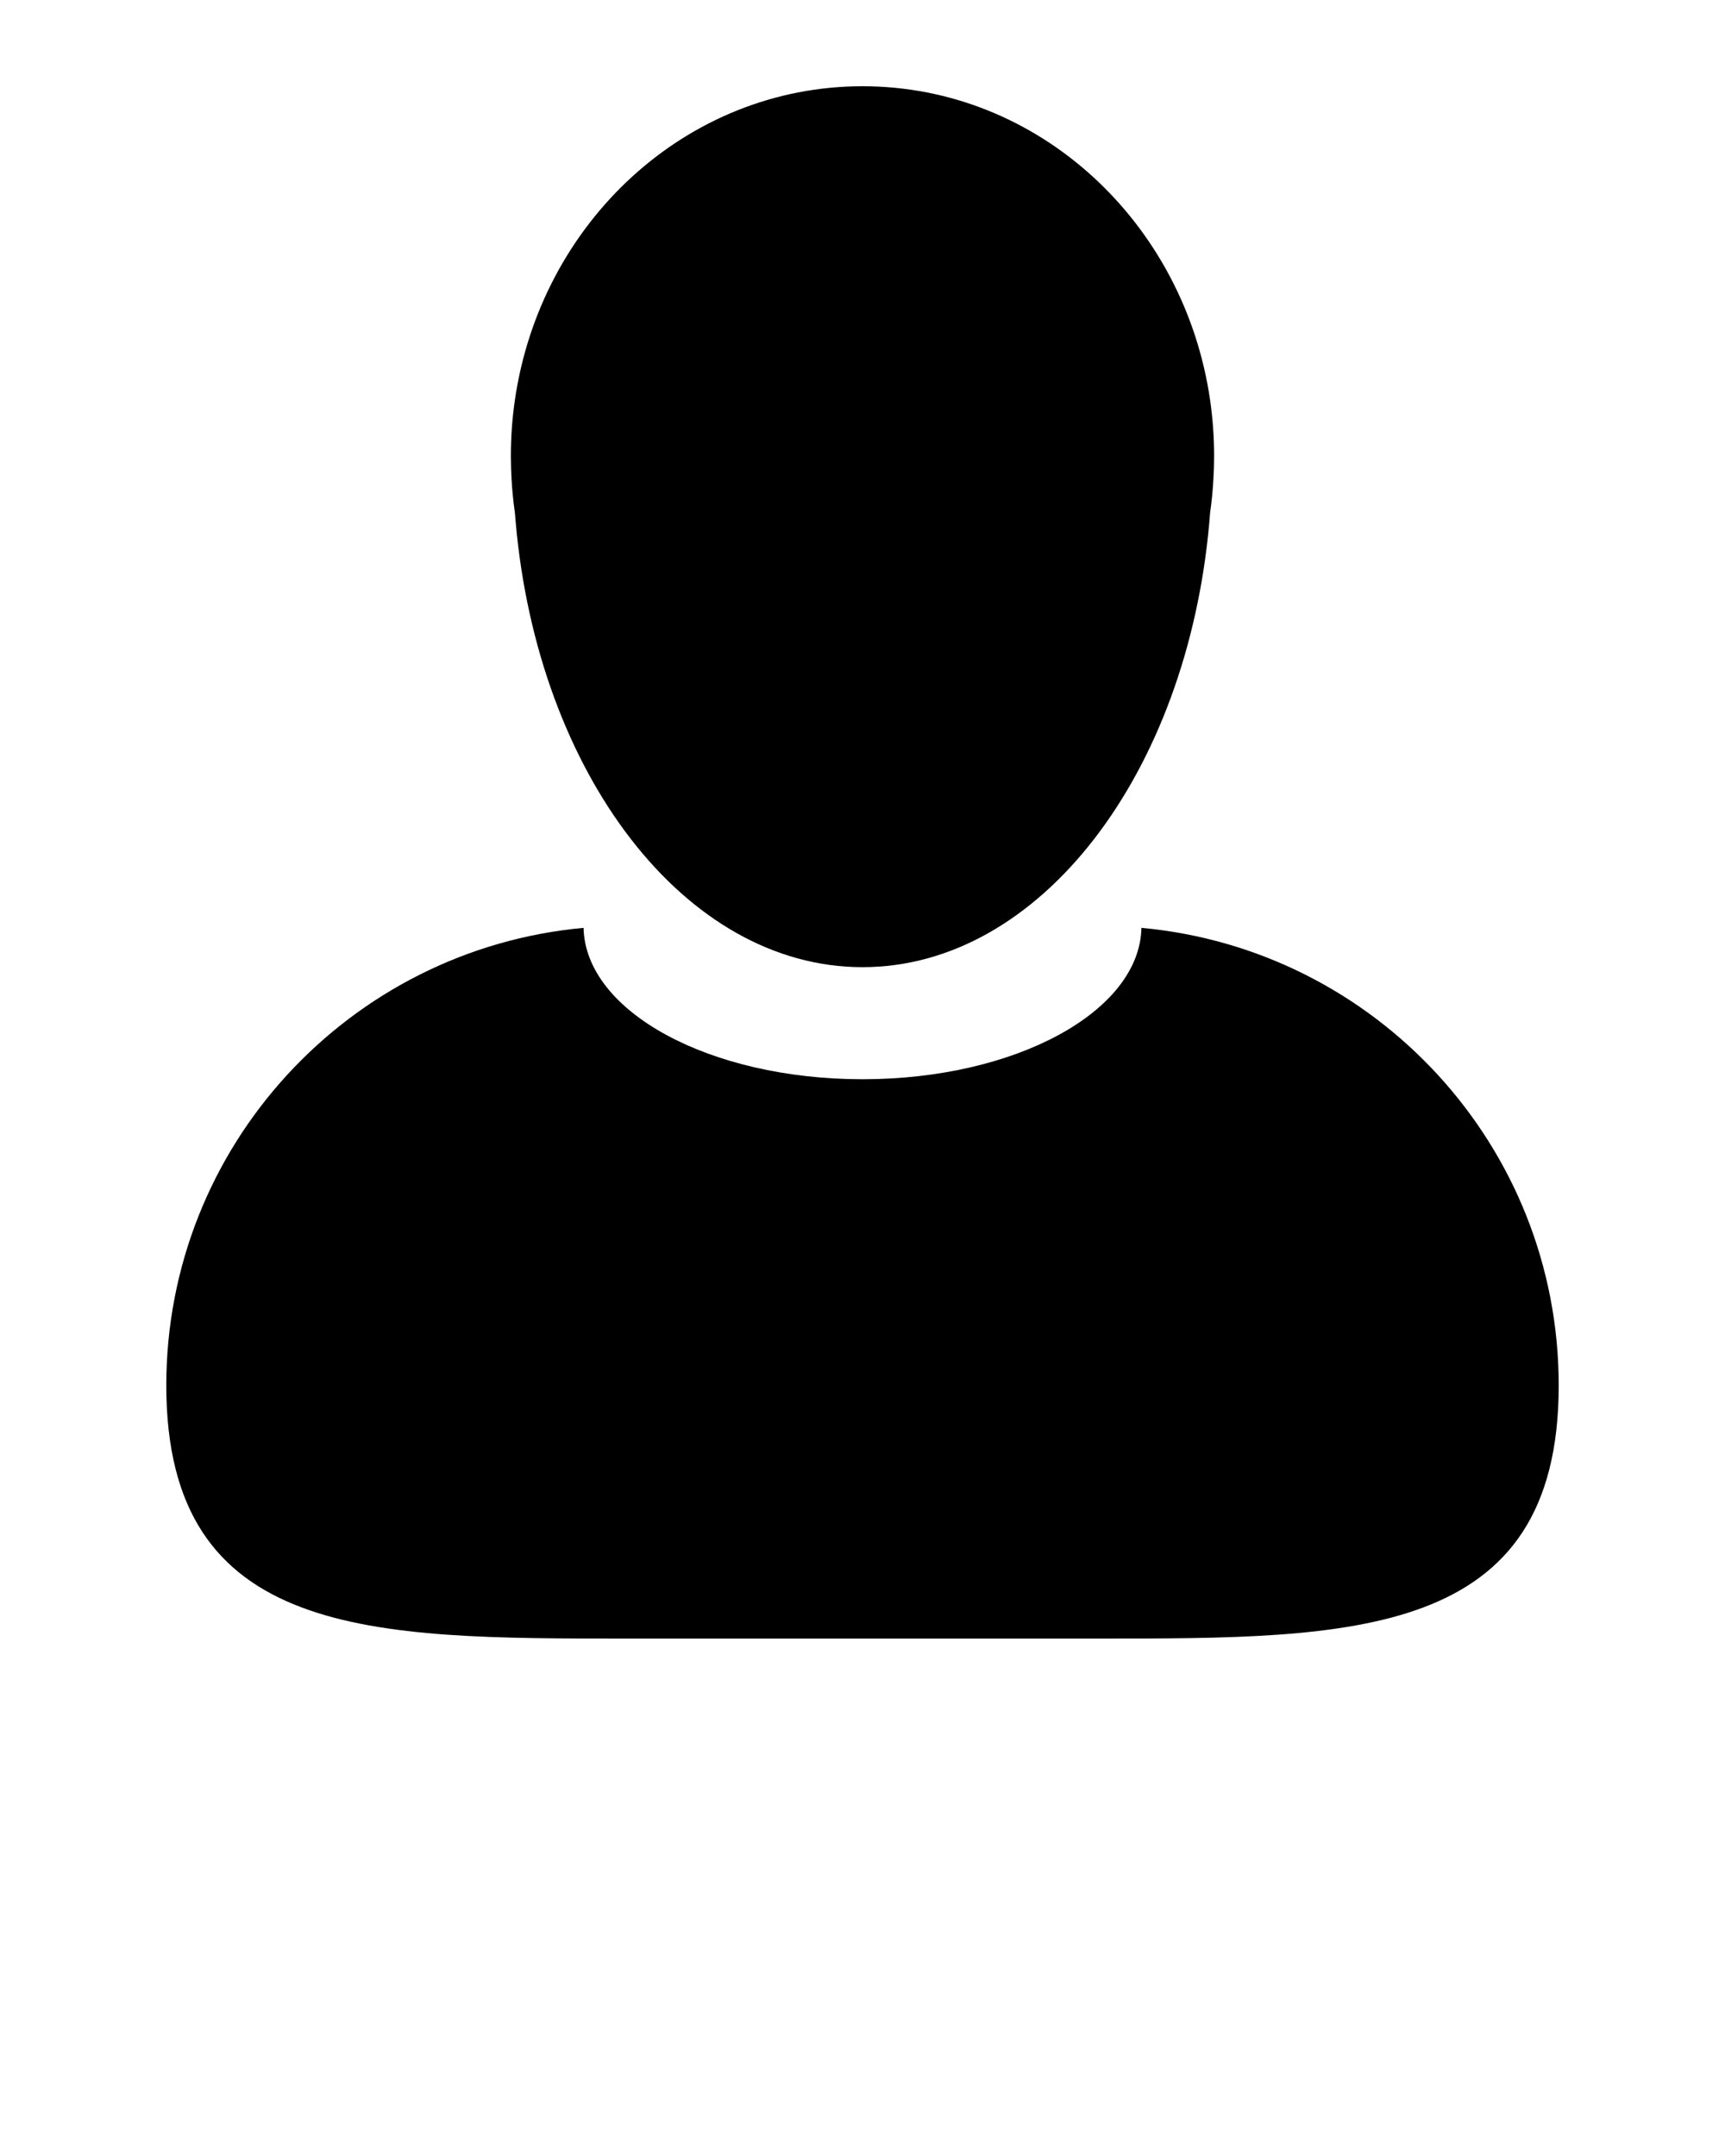 <svg xmlns="http://www.w3.org/2000/svg" xmlns:xlink="http://www.w3.org/1999/xlink" version="1.1" x="0px" y="0px" viewBox="0 0 100 125" enable-background="new 0 0 100 100" xml:space="preserve"><g><path d="M66.17,53.795c-0.105,4.857-7.305,8.777-16.169,8.777c-8.867,0-16.065-3.92-16.171-8.777   C20.265,55.035,9.64,66.438,9.64,80.322C9.64,95.037,21.568,95,36.281,95h27.44c14.711,0,26.639,0.037,26.639-14.678   C90.359,66.438,79.736,55.035,66.17,53.795z"/><path d="M29.847,29.715c0.014,0.193,0.031,0.383,0.049,0.574C31.181,44.836,39.692,56.074,50,56.074   c10.306,0,18.818-11.238,20.105-25.785c0.016-0.191,0.031-0.381,0.047-0.574c0.092-0.631,0.152-1.27,0.189-1.918   c0.027-0.443,0.043-0.887,0.043-1.338c0-1.107-0.08-2.193-0.232-3.256C68.662,12.896,60.207,5,50,5   c-10.207,0-18.663,7.896-20.153,18.203c-0.154,1.063-0.232,2.148-0.232,3.256c0,0.451,0.018,0.895,0.041,1.338   C29.695,28.445,29.755,29.084,29.847,29.715z"/></g></svg>
